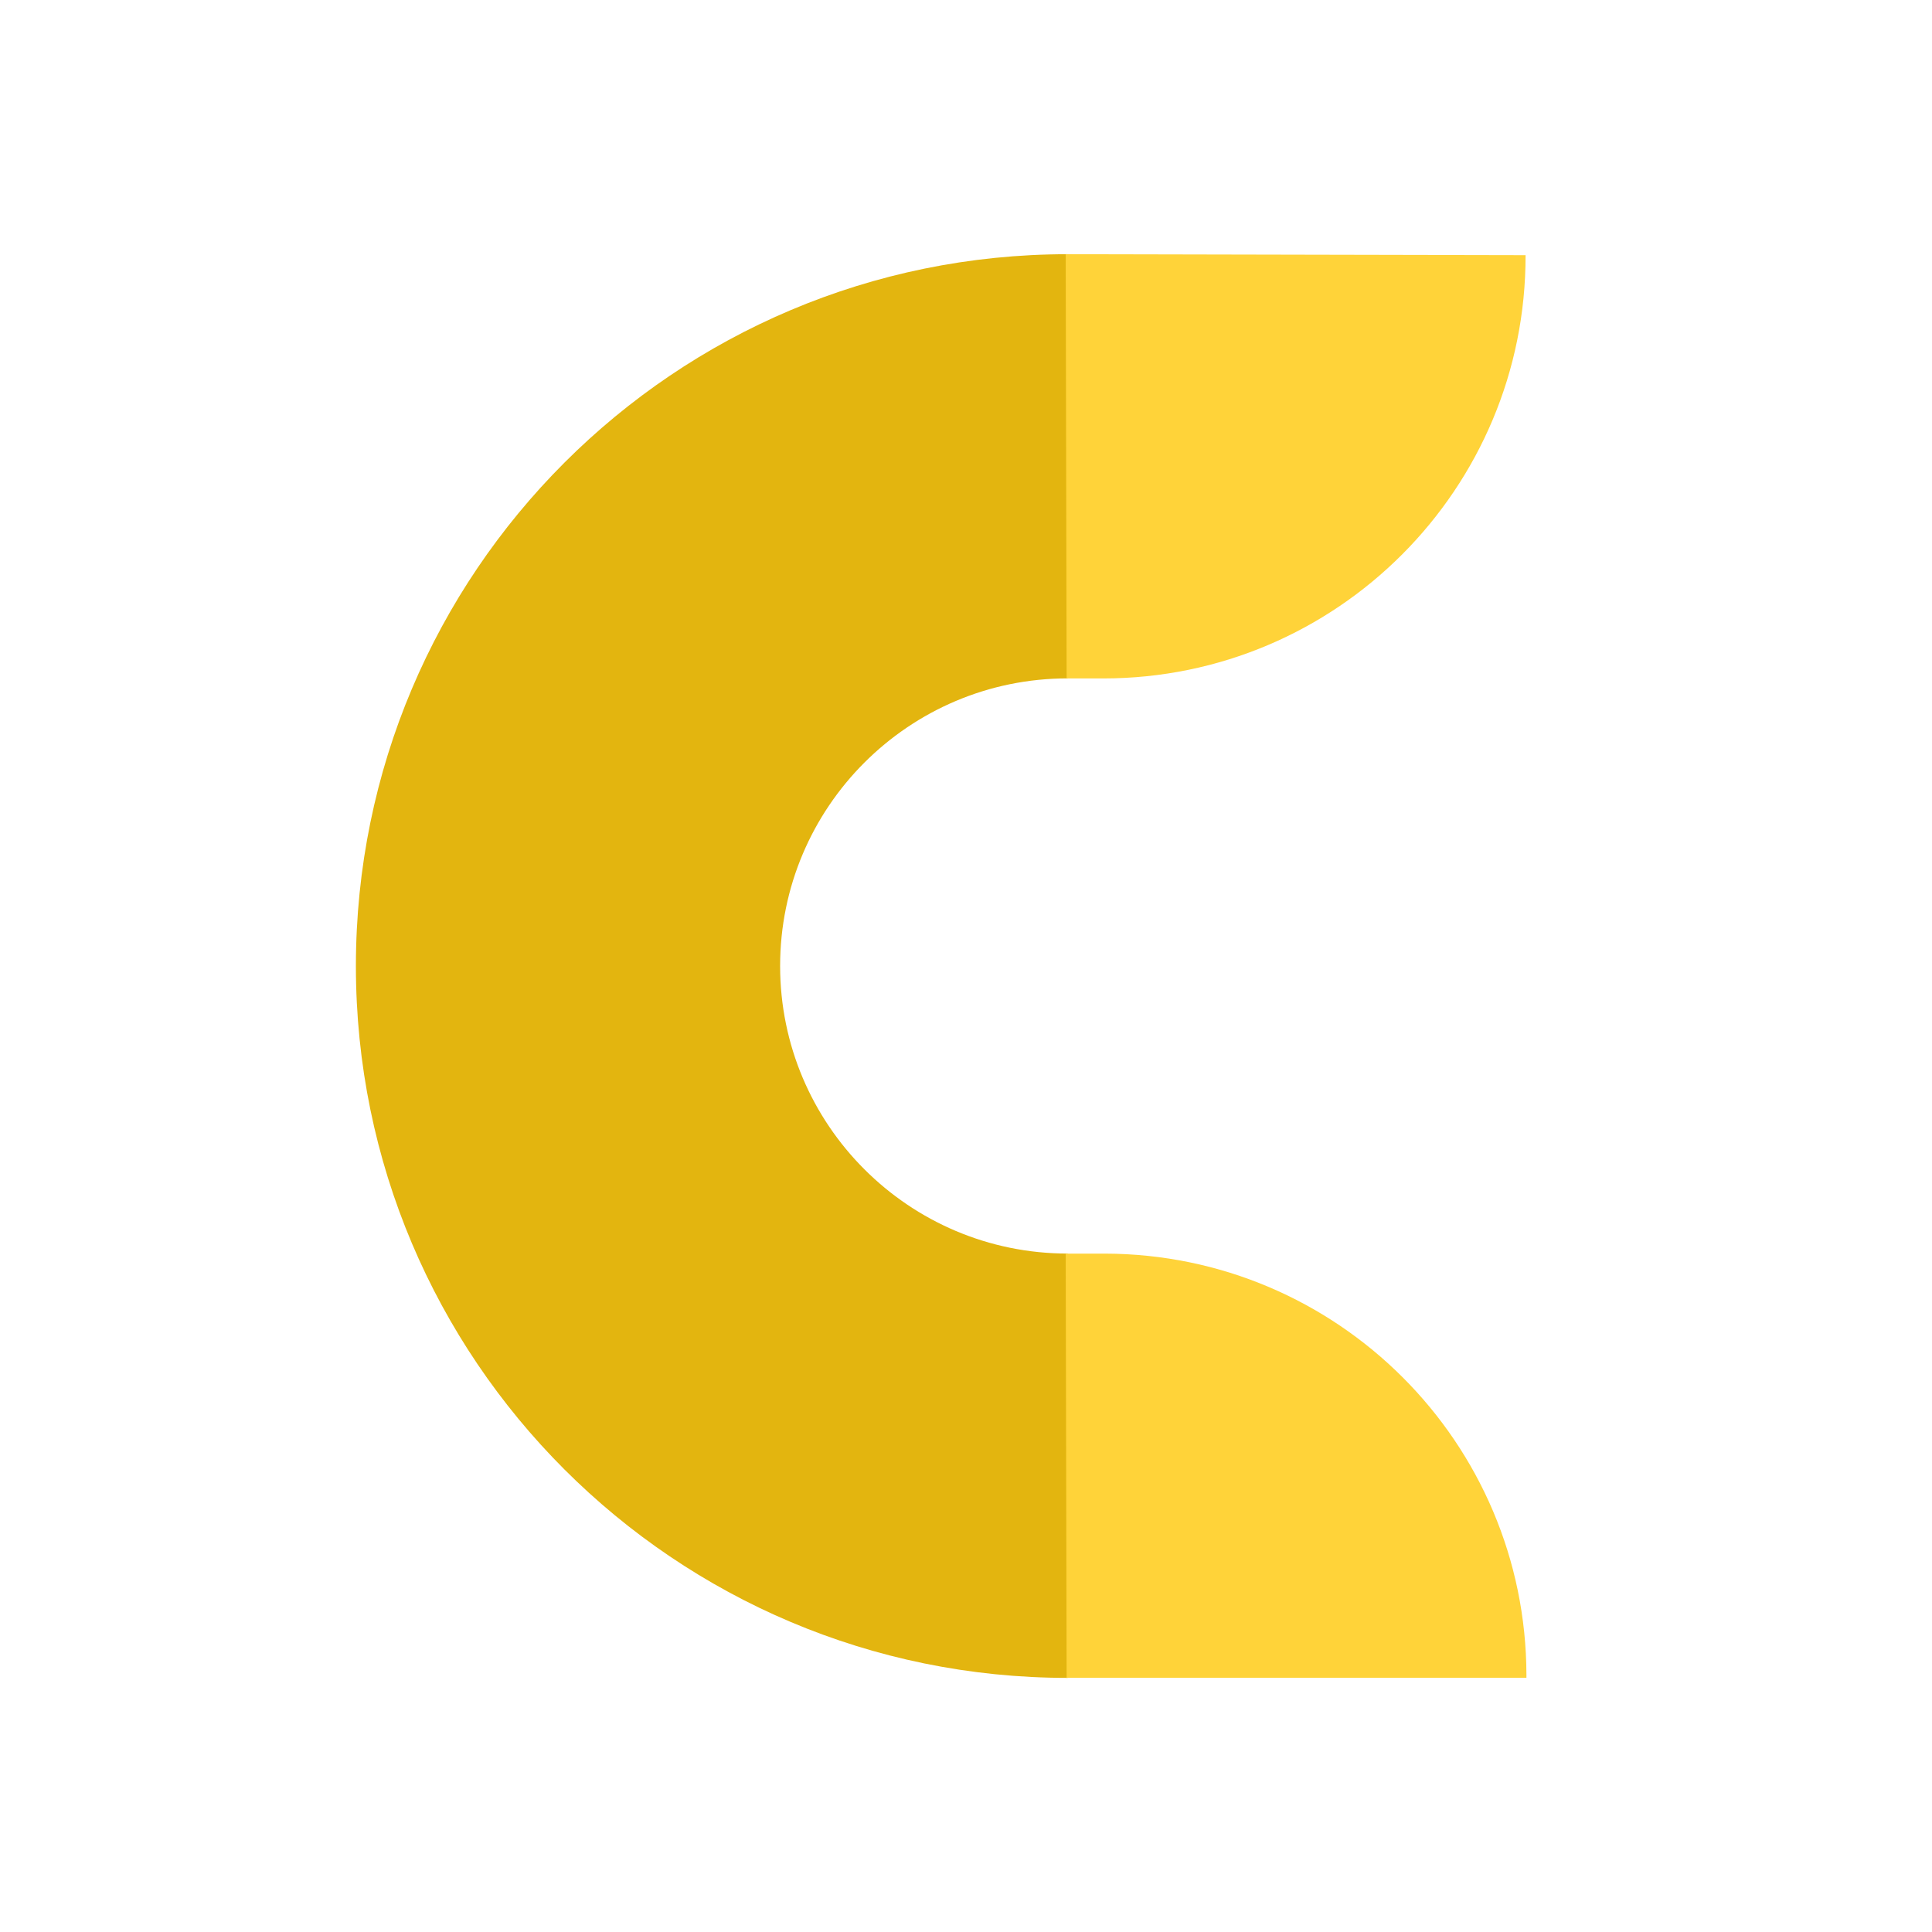 <svg width="38" height="38" viewBox="0 0 38 38" fill="none" xmlns="http://www.w3.org/2000/svg">
<rect width="38" height="38" rx="4" fill="none"/>
<g clip-path="url(#clip0_6015_33974)">
<path d="M21.001 33V24.656C17.878 24.656 15.344 22.122 15.344 18.999C15.344 15.876 17.878 13.343 21.001 13.343V5C13.268 5 7 11.268 7 19.001C7 26.734 13.268 33.002 21.001 33.002V33Z" fill="#E3B50F"/>
<path d="M20.961 5L20.979 13.344H21.698C26.293 13.344 30.016 9.614 30.006 5.019L20.961 5V5Z" fill="#FFD339"/>
<path d="M20.961 24.656L20.979 33H30.023V32.949C30.015 28.374 26.307 24.668 21.732 24.657H20.961V24.656Z" fill="#FFD339"/>
</g>
<defs>
<clipPath id="clip0_6015_33974">
<rect width="23.023" height="28" fill="white" transform="translate(7 5)"/>
</clipPath>
</defs>
</svg>
